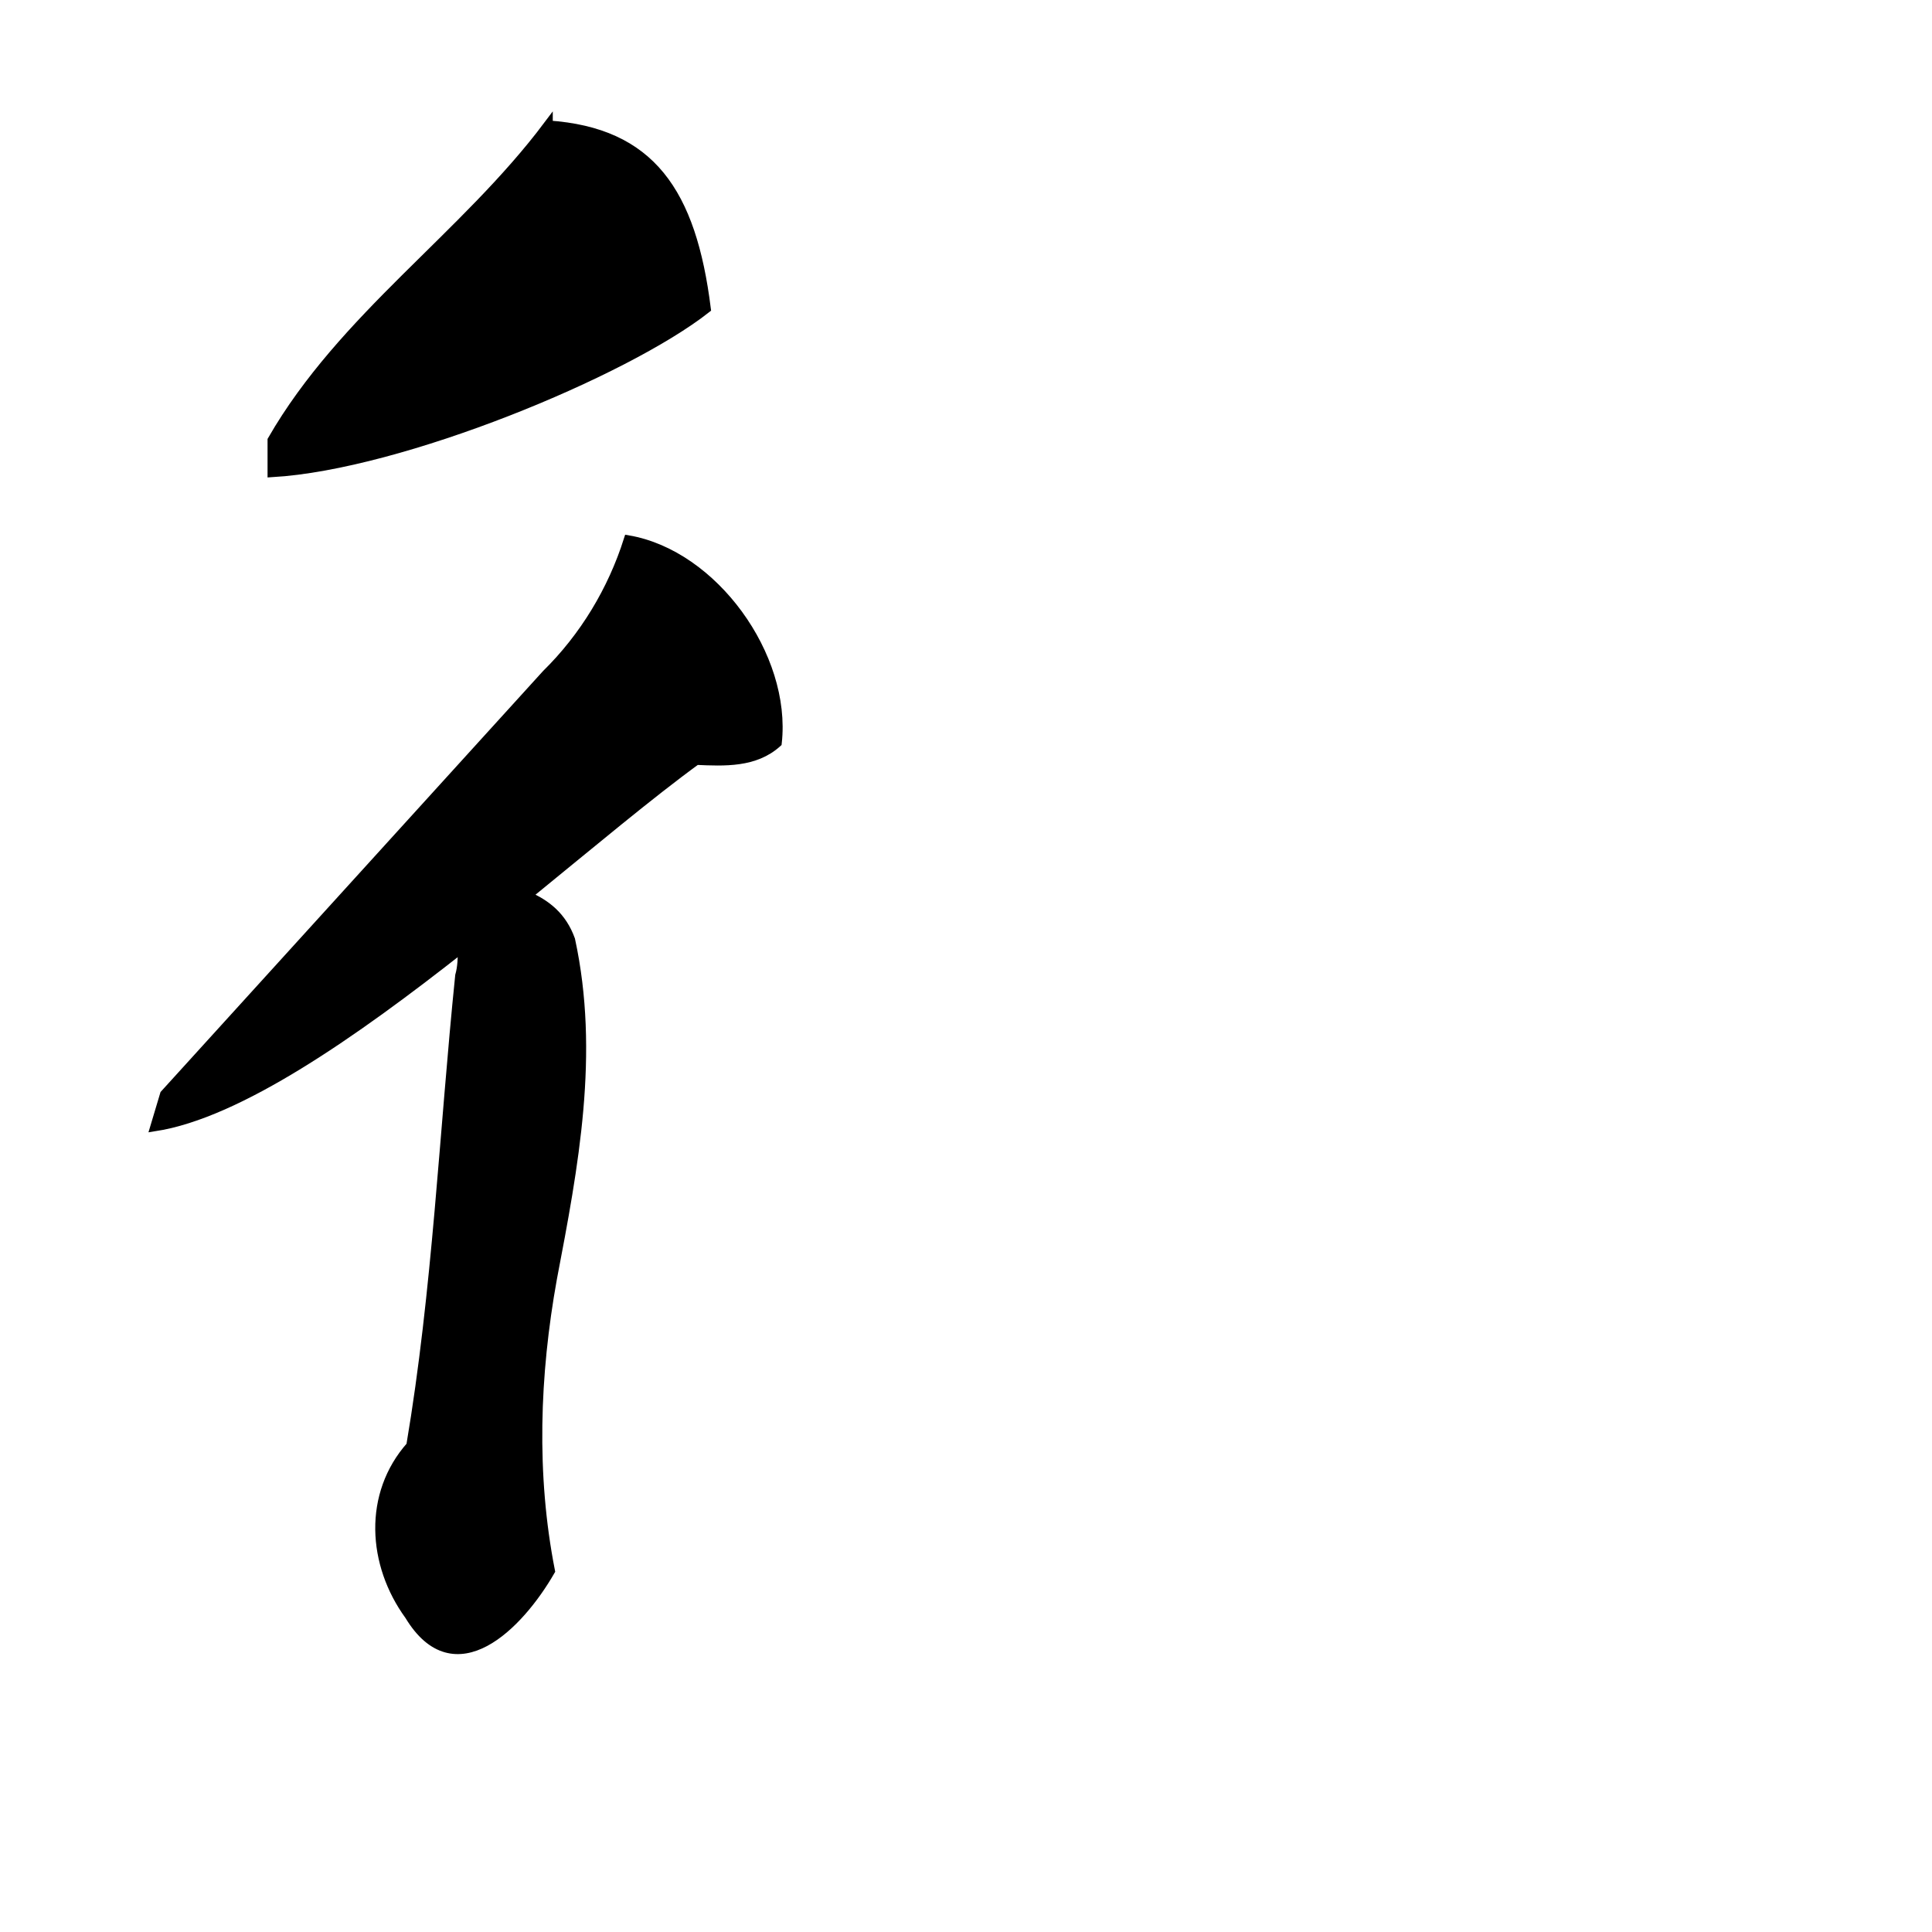 <?xml version="1.0" encoding="UTF-8" standalone="no"?>
<!-- Created with Inkscape (http://www.inkscape.org/) -->

<svg
   xmlns:dc="http://purl.org/dc/elements/1.1/"
   xmlns:cc="http://creativecommons.org/ns#"
   xmlns:rdf="http://www.w3.org/1999/02/22-rdf-syntax-ns#"
   xmlns:svg="http://www.w3.org/2000/svg"
   xmlns="http://www.w3.org/2000/svg"
   xmlns:sodipodi="http://sodipodi.sourceforge.net/DTD/sodipodi-0.dtd"
   xmlns:inkscape="http://www.inkscape.org/namespaces/inkscape"
   width="1000"
   height="1000"
   id="svg3173"
   version="1.1"
   inkscape:version="0.47 r22583"
   sodipodi:docname="5f73.svg"
   inkscape:export-filename="E:\chinese\yan\5f73.png"
   inkscape:export-xdpi="17.908815"
   inkscape:export-ydpi="17.908815">
  <title
     id="title2845">Shuang Ren Pang</title>
  <defs
     id="defs3175">
    <inkscape:perspective
       sodipodi:type="inkscape:persp3d"
       inkscape:vp_x="0 : 526.18109 : 1"
       inkscape:vp_y="0 : 1000 : 0"
       inkscape:vp_z="744.09448 : 526.18109 : 1"
       inkscape:persp3d-origin="372.04724 : 350.78739 : 1"
       id="perspective3181" />
    <inkscape:perspective
       id="perspective3191"
       inkscape:persp3d-origin="0.5 : 0.33333333 : 1"
       inkscape:vp_z="1 : 0.5 : 1"
       inkscape:vp_y="0 : 1000 : 0"
       inkscape:vp_x="0 : 0.5 : 1"
       sodipodi:type="inkscape:persp3d" />
    <inkscape:perspective
       id="perspective4006"
       inkscape:persp3d-origin="0.5 : 0.33333333 : 1"
       inkscape:vp_z="1 : 0.5 : 1"
       inkscape:vp_y="0 : 1000 : 0"
       inkscape:vp_x="0 : 0.5 : 1"
       sodipodi:type="inkscape:persp3d" />
    <inkscape:perspective
       id="perspective4034"
       inkscape:persp3d-origin="0.5 : 0.33333333 : 1"
       inkscape:vp_z="1 : 0.5 : 1"
       inkscape:vp_y="0 : 1000 : 0"
       inkscape:vp_x="0 : 0.5 : 1"
       sodipodi:type="inkscape:persp3d" />
    <inkscape:perspective
       id="perspective4081"
       inkscape:persp3d-origin="0.5 : 0.33333333 : 1"
       inkscape:vp_z="1 : 0.5 : 1"
       inkscape:vp_y="0 : 1000 : 0"
       inkscape:vp_x="0 : 0.5 : 1"
       sodipodi:type="inkscape:persp3d" />
    <inkscape:perspective
       id="perspective4147"
       inkscape:persp3d-origin="0.5 : 0.33333333 : 1"
       inkscape:vp_z="1 : 0.5 : 1"
       inkscape:vp_y="0 : 1000 : 0"
       inkscape:vp_x="0 : 0.5 : 1"
       sodipodi:type="inkscape:persp3d" />
    <inkscape:perspective
       id="perspective3737"
       inkscape:persp3d-origin="0.5 : 0.33333333 : 1"
       inkscape:vp_z="1 : 0.5 : 1"
       inkscape:vp_y="0 : 1000 : 0"
       inkscape:vp_x="0 : 0.5 : 1"
       sodipodi:type="inkscape:persp3d" />
    <inkscape:perspective
       id="perspective3785"
       inkscape:persp3d-origin="0.5 : 0.33333333 : 1"
       inkscape:vp_z="1 : 0.5 : 1"
       inkscape:vp_y="0 : 1000 : 0"
       inkscape:vp_x="0 : 0.5 : 1"
       sodipodi:type="inkscape:persp3d" />
  </defs>
  <sodipodi:namedview
     id="base"
     pagecolor="#ffffff"
     bordercolor="#666666"
     borderopacity="1.0"
     inkscape:pageopacity="0.0"
     inkscape:pageshadow="2"
     inkscape:zoom="0.49497475"
     inkscape:cx="175.20727"
     inkscape:cy="535.81582"
     inkscape:document-units="px"
     inkscape:current-layer="layer1"
     showgrid="false"
     inkscape:window-width="1440"
     inkscape:window-height="840"
     inkscape:window-x="-4"
     inkscape:window-y="-4"
     inkscape:window-maximized="1" />
  <g
     inkscape:label="Layer 1"
     inkscape:groupmode="layer"
     id="layer1"
     transform="translate(0,-52.362)">
    <g
       transform="matrix(4.708,0,0,4.708,-1619.621,-2944.152)"
       id="g3979"
       style="fill:#000000;fill-opacity:1">
      <path
         sodipodi:nodetypes="ccccc"
         id="path3951"
         d="m 404.286,650.219 c -9.203,12.272 -22.575,21.121 -30.357,34.643 0,1.19 0,2.381 0,3.571 14.178,-0.829 38.836,-11.029 47.733,-18.024 -1.604,-12.807 -6.102,-19.418 -17.376,-20.19 z"
         style="fill:#000000;fill-opacity:1;stroke:#000000;stroke-width:1px;stroke-linecap:butt;stroke-linejoin:miter;stroke-opacity:1" />
      <path
         style="fill:#000000;stroke:#000000;stroke-width:4.708px;stroke-linecap:butt;stroke-linejoin:miter;stroke-opacity:1;fill-opacity:1"
         d="M 325.906 280.125 C 317.594 306.33 303.016 330.509 283.406 349.781 C 217.4 422.392 151.428 495.032 85.438 567.656 C 83.756 573.261 82.088 578.864 80.406 584.469 C 123.835 577.702 183.392 536.141 239.906 491.625 C 239.894 496.787 239.735 501.825 238.5 506.094 C 230.192 587.357 226.763 669.273 213.125 749.906 C 190.685 775.158 192.952 811.316 212.312 837.906 C 235.911 877.024 269.269 843.107 285.531 814.844 C 275.726 764.877 277.546 713.118 286.562 663.156 C 297.749 604.674 308.744 546.488 295.969 487.5 C 291.591 475.38 283.31 468.958 273.406 464.688 C 306.684 437.577 337.452 411.746 361.219 394.469 C 375.842 395.112 391.569 395.866 403.156 385.375 C 408.162 340.443 370.017 287.694 325.906 280.125 z "
         transform="matrix(0.212,0,0,0.212,343.996,636.438)"
         id="path3955" />
    </g>
  </g>
</svg>
